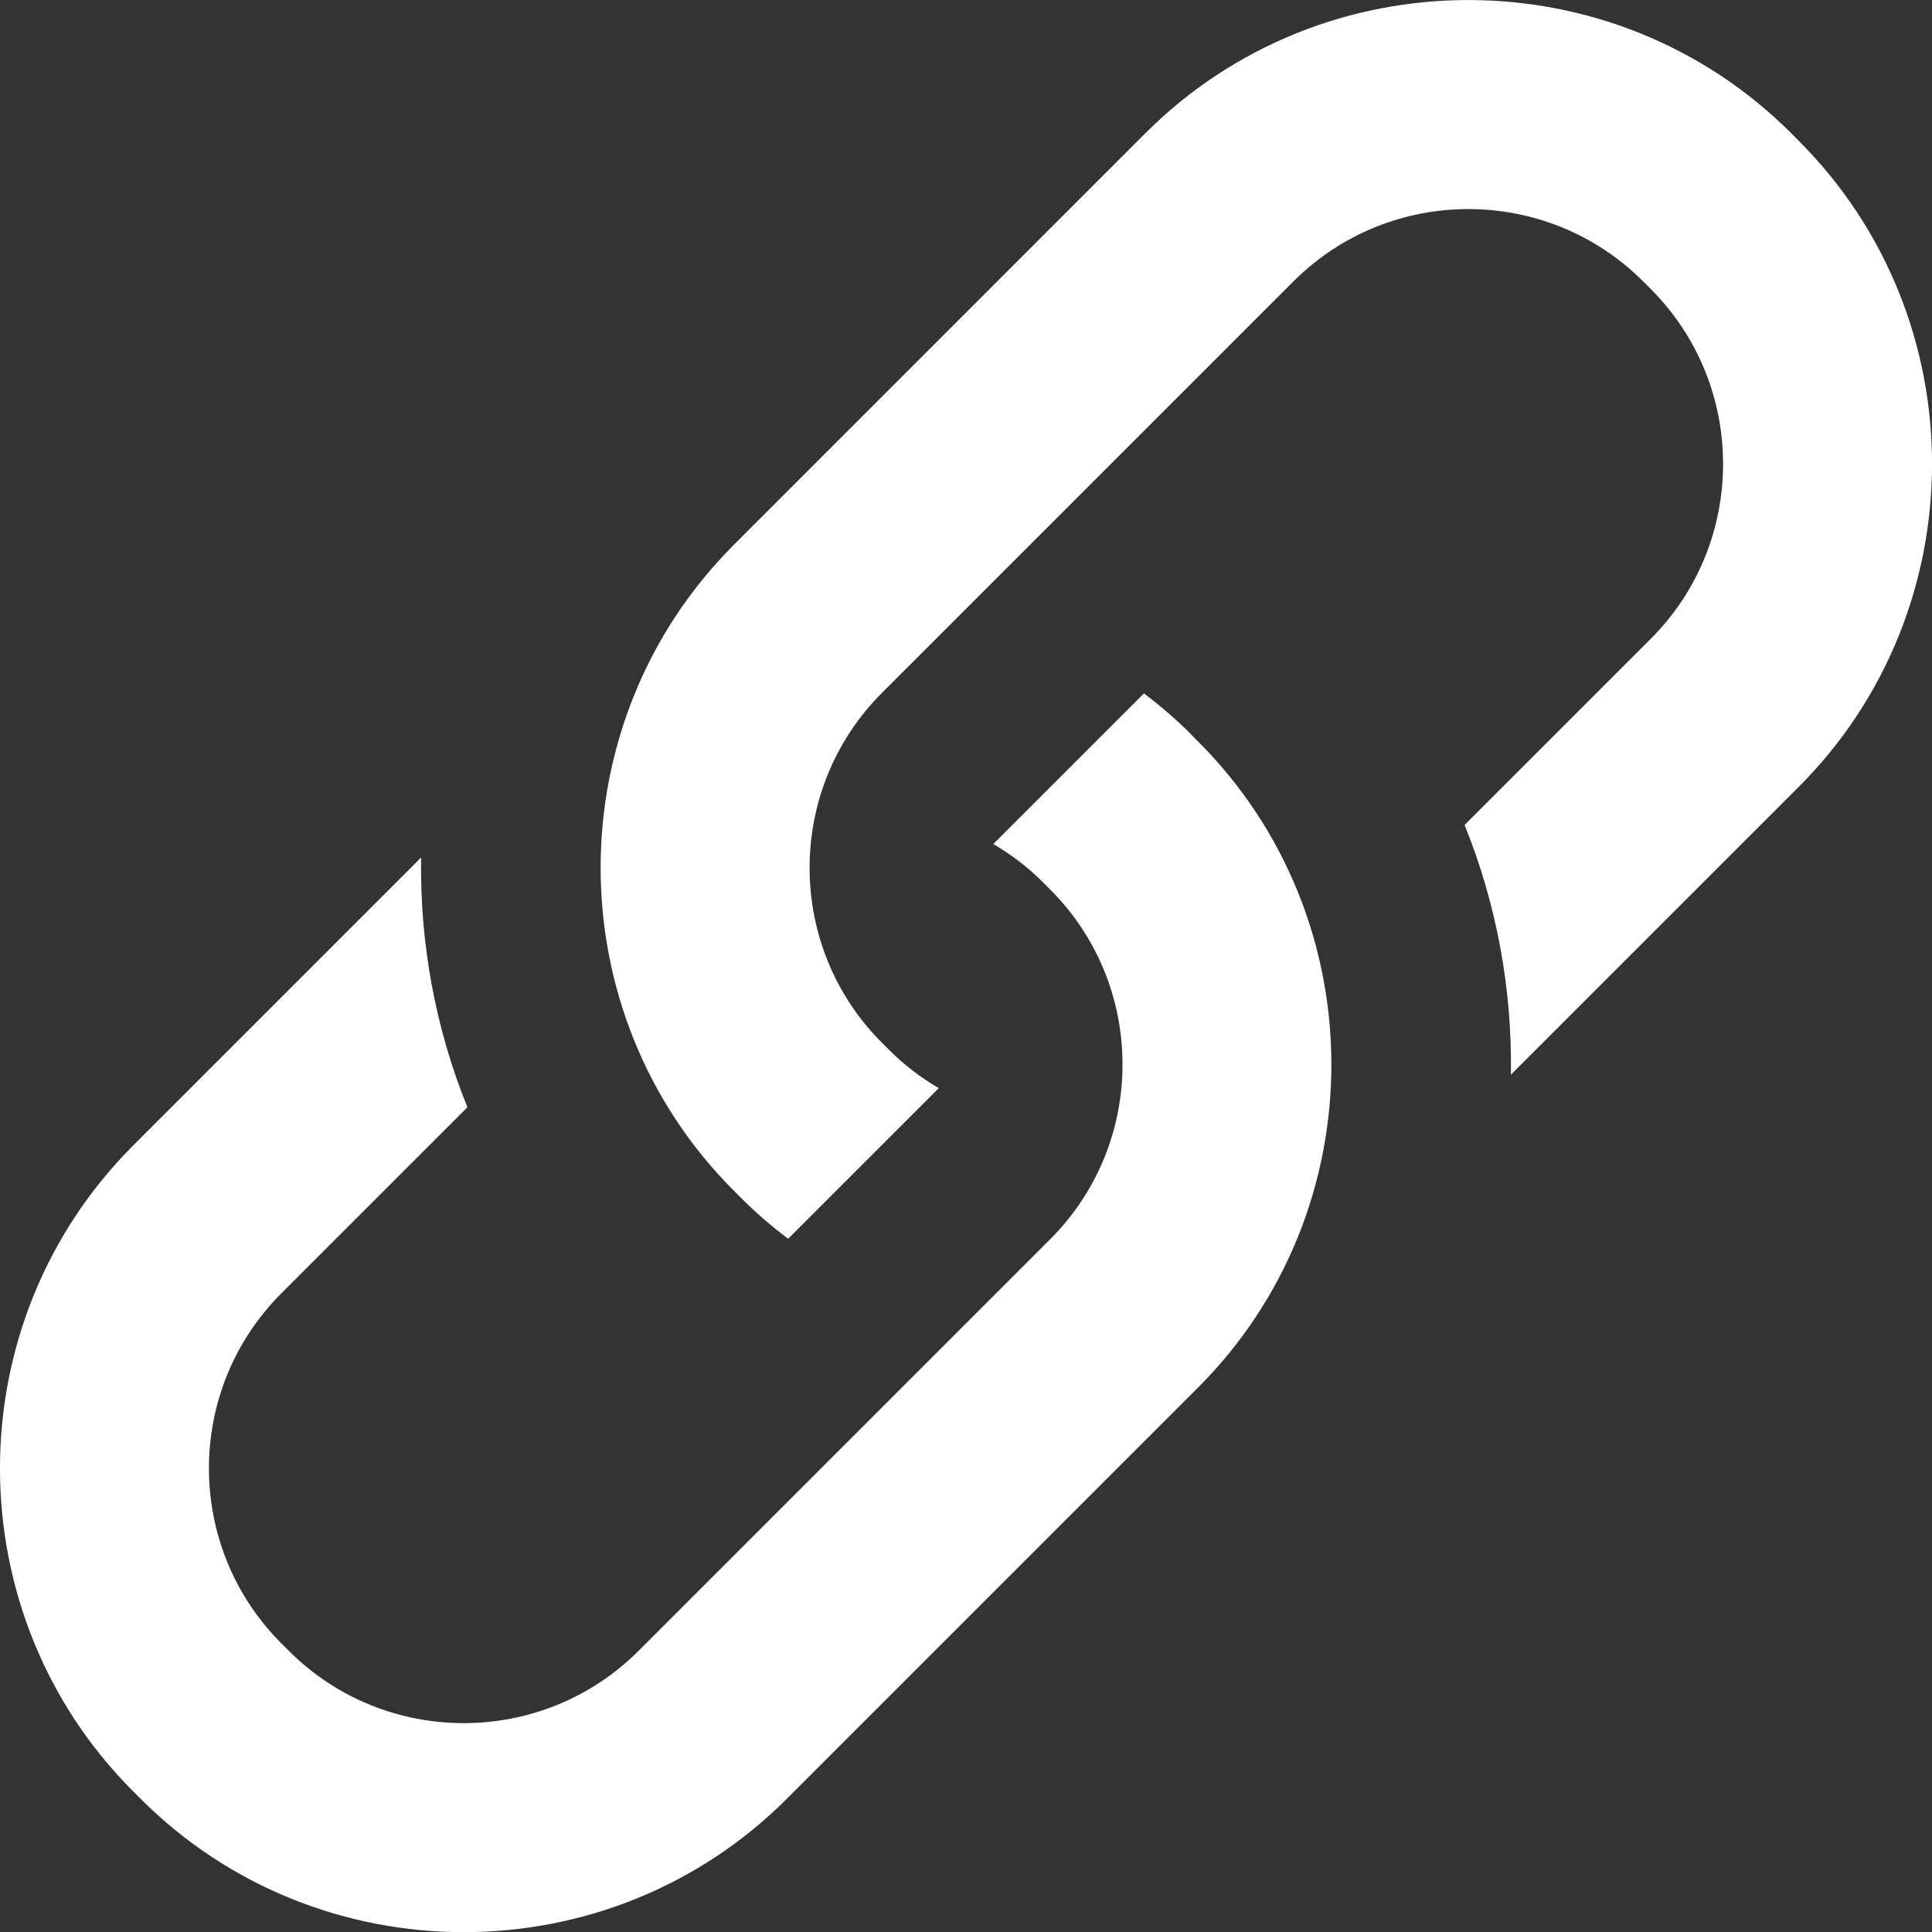 <?xml version="1.0" encoding="utf-8"?>
<!-- Generated by IcoMoon.io -->
<!DOCTYPE svg PUBLIC "-//W3C//DTD SVG 1.1//EN" "http://www.w3.org/Graphics/SVG/1.1/DTD/svg11.dtd">
<svg version="1.1" xmlns="http://www.w3.org/2000/svg" xmlns:xlink="http://www.w3.org/1999/xlink" width="30" height="30" viewBox="0 0 30 30">
	<rect x="0" y="0" width="30" height="30" fill="#333333" stroke="none"/>
	<path d="M27.932 2.187l-0.118-0.118c-2.758-2.758-7.271-2.758-10.029 0l-6.39 6.391c-2.758 2.758-2.758 7.271 0 10.029l0.118 0.118c0.229 0.23 0.473 0.437 0.725 0.629l2.339-2.339c-0.273-0.161-0.531-0.354-0.765-0.588l-0.118-0.118c-1.497-1.497-1.497-3.934 0-5.431l6.39-6.39c1.498-1.498 3.934-1.498 5.431 0l0.118 0.118c1.497 1.498 1.497 3.934 0 5.431l-2.891 2.891c0.502 1.239 0.74 2.561 0.719 3.878l4.471-4.471c2.758-2.758 2.758-7.271-0-10.029zM18.488 11.395c-0.229-0.229-0.473-0.437-0.725-0.628l-2.339 2.339c0.273 0.161 0.531 0.354 0.765 0.588l0.118 0.118c1.498 1.498 1.498 3.934 0 5.431l-6.391 6.391c-1.498 1.497-3.934 1.497-5.431 0l-0.118-0.118c-1.497-1.498-1.497-3.934 0-5.431l2.891-2.891c-0.502-1.239-0.74-2.561-0.719-3.878l-4.471 4.471c-2.758 2.758-2.758 7.271 0 10.029l0.118 0.118c2.758 2.758 7.271 2.758 10.029 0l6.39-6.39c2.758-2.758 2.758-7.271 0-10.029l-0.118-0.118z" fill="#ffffff" />
</svg>
